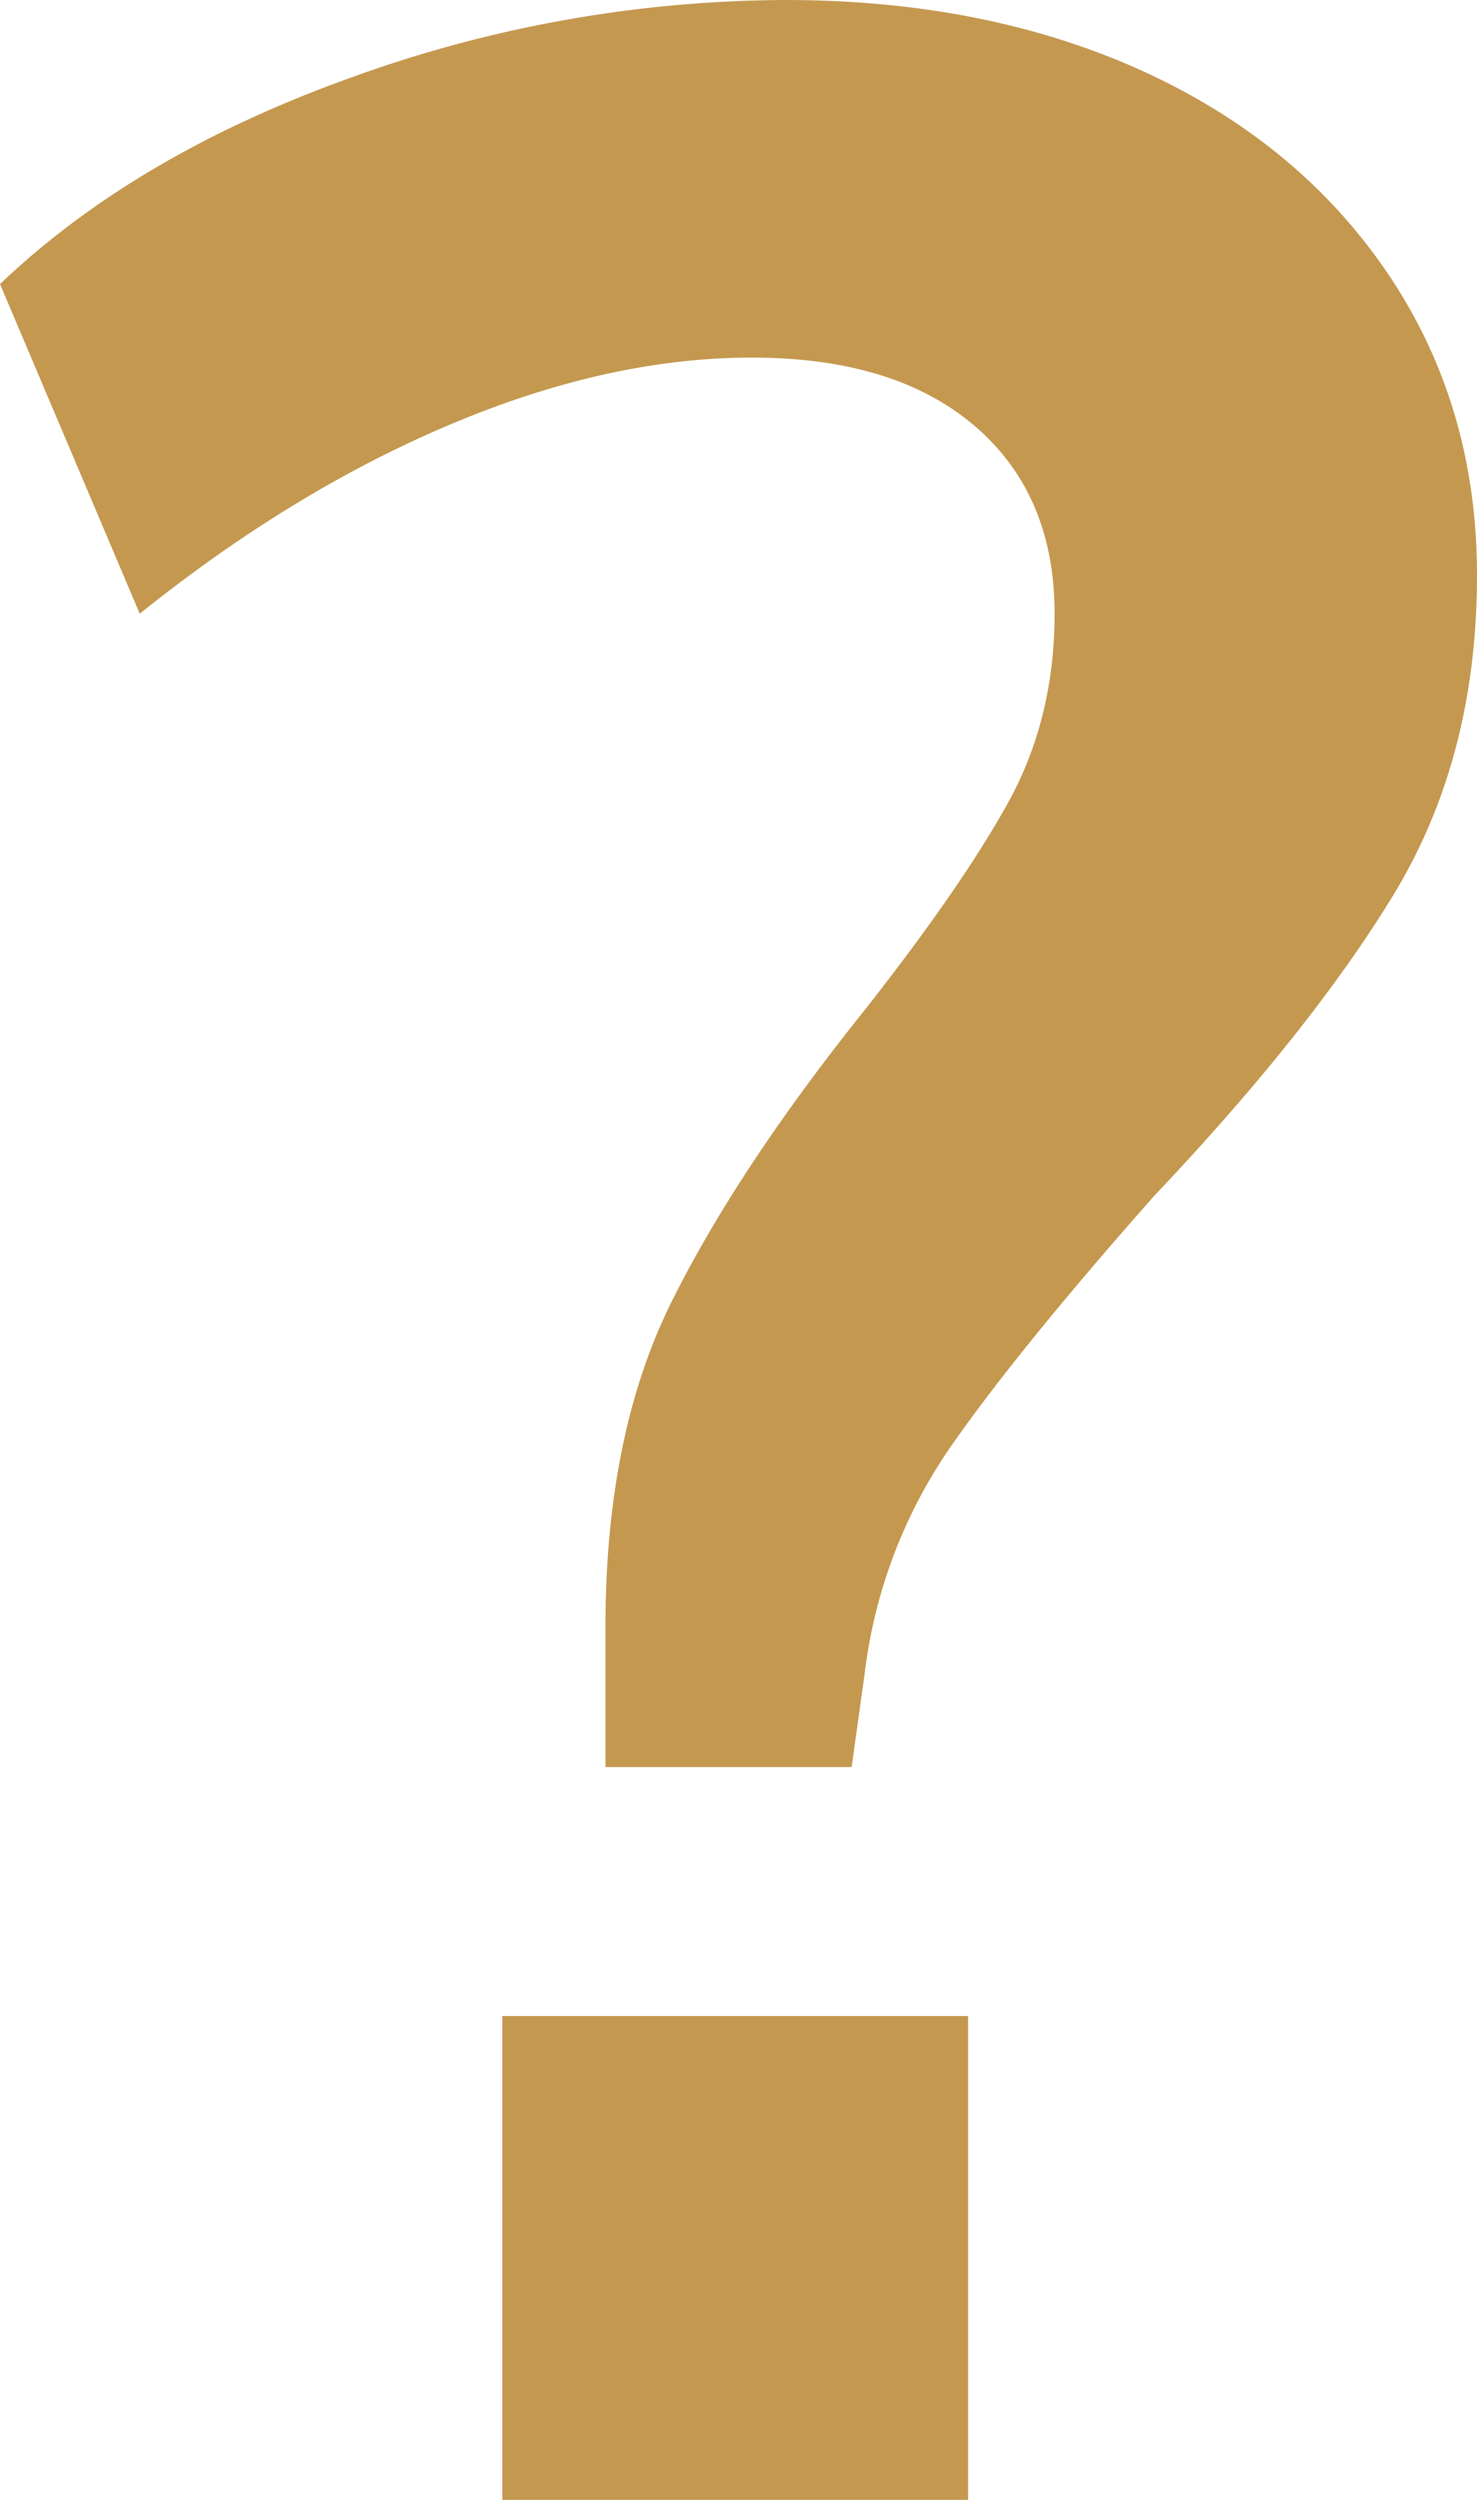 <svg xmlns="http://www.w3.org/2000/svg" width="13" height="22" viewBox="0 0 13 22">
    <path fill="#C4984F" fill-rule="evenodd" d="M4.421 22h4.1v-4.258h-4.1V22zm.908-7.682c0-1.131.195-2.088.586-2.87.39-.782.956-1.636 1.697-2.561.566-.72.987-1.328 1.26-1.822.273-.493.41-1.048.41-1.664 0-.7-.234-1.25-.703-1.652-.468-.401-1.122-.602-1.962-.602-.839 0-1.723.196-2.65.587-.927.39-1.84.947-2.737 1.667L0 2.5C.8 1.737 1.834 1.131 3.103.678A11.312 11.312 0 0 1 6.911 0c1.19 0 2.244.212 3.161.632.918.422 1.635 1.019 2.153 1.79.517.771.775 1.651.775 2.64 0 1.069-.244 2.003-.731 2.806-.488.803-1.192 1.687-2.108 2.654-.801.905-1.402 1.646-1.802 2.222a4.433 4.433 0 0 0-.747 1.973l-.116.834H5.329v-1.233z"/>
</svg>
